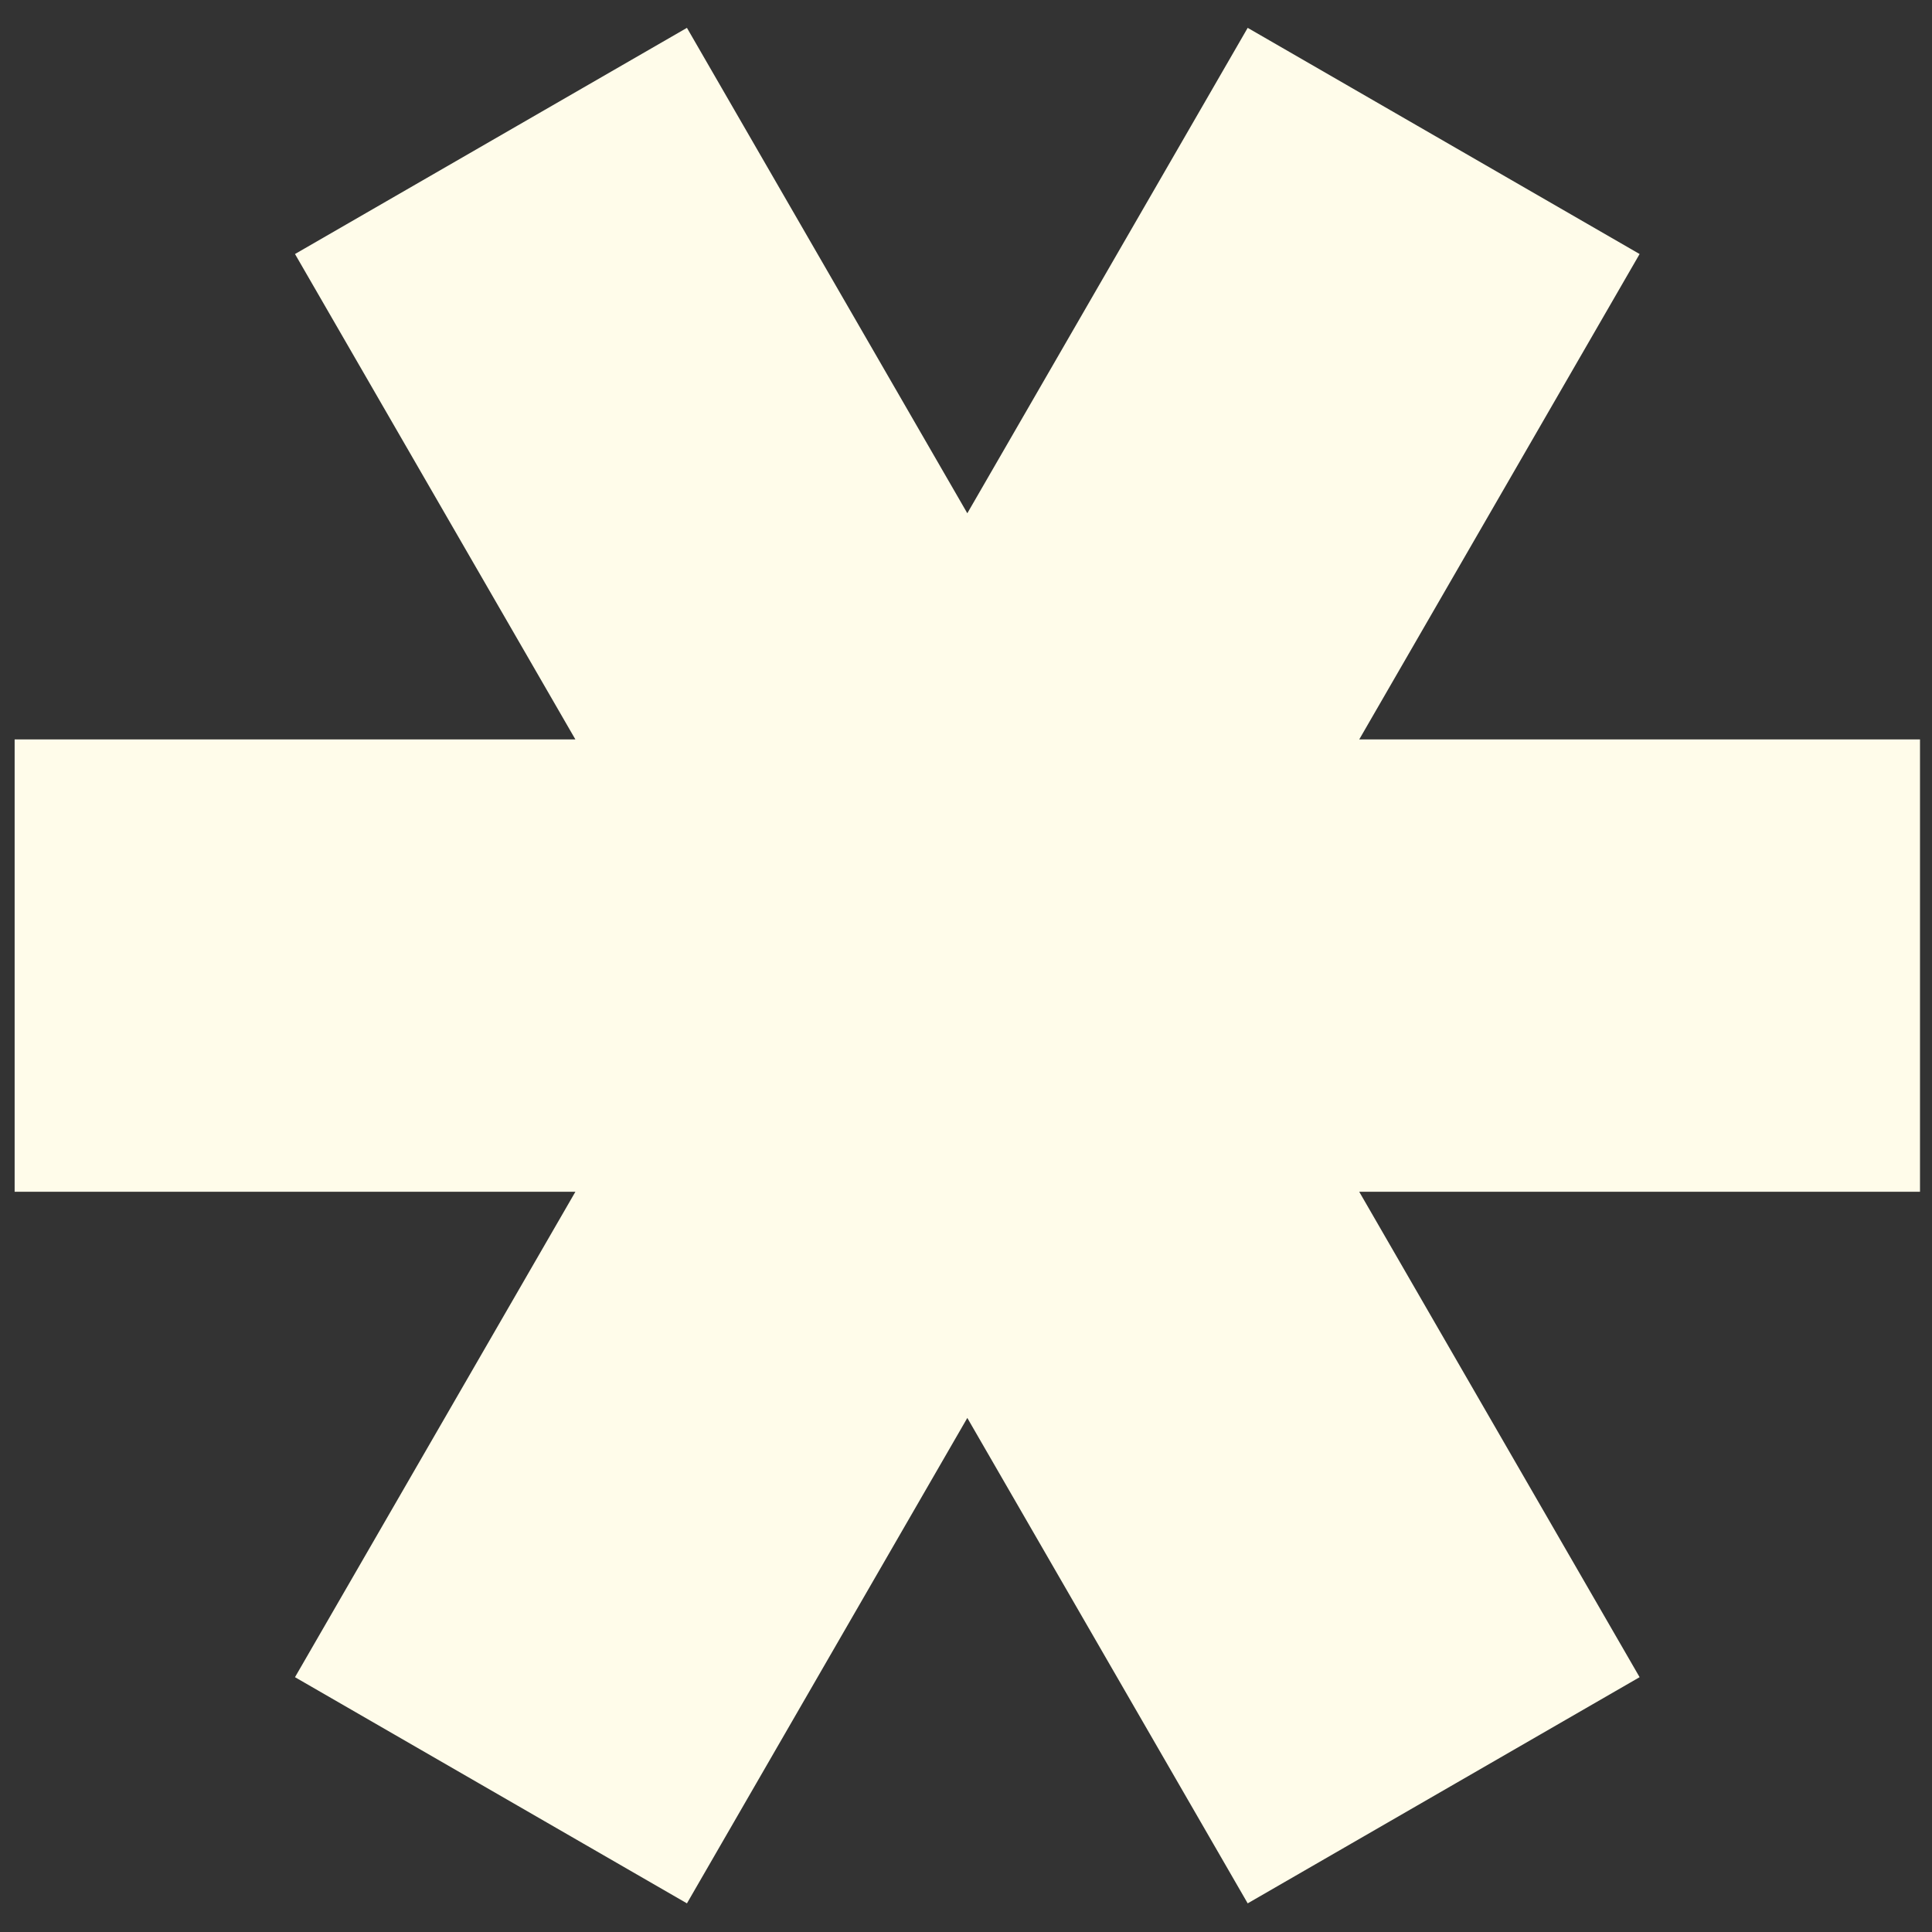 <svg width="66" height="66" viewBox="0 0 66 66" fill="none" xmlns="http://www.w3.org/2000/svg">
<rect x="0" y="0" width="66" height="66" fill="#333333" stroke="none"/>
<path d="M22.255 39.213L12.127 56.746L22.918 62.973L33.045 45.44L43.172 62.973L53.962 56.746L43.835 39.213H64.09V26.76H43.835L53.962 9.227L43.172 3L33.045 20.533L22.918 3L12.127 9.227L22.255 26.76H2V39.213H22.255Z" fill="#FFFCEA" stroke="#FFFCEA" stroke-width="3" stroke-linecap="square"/>
</svg>
